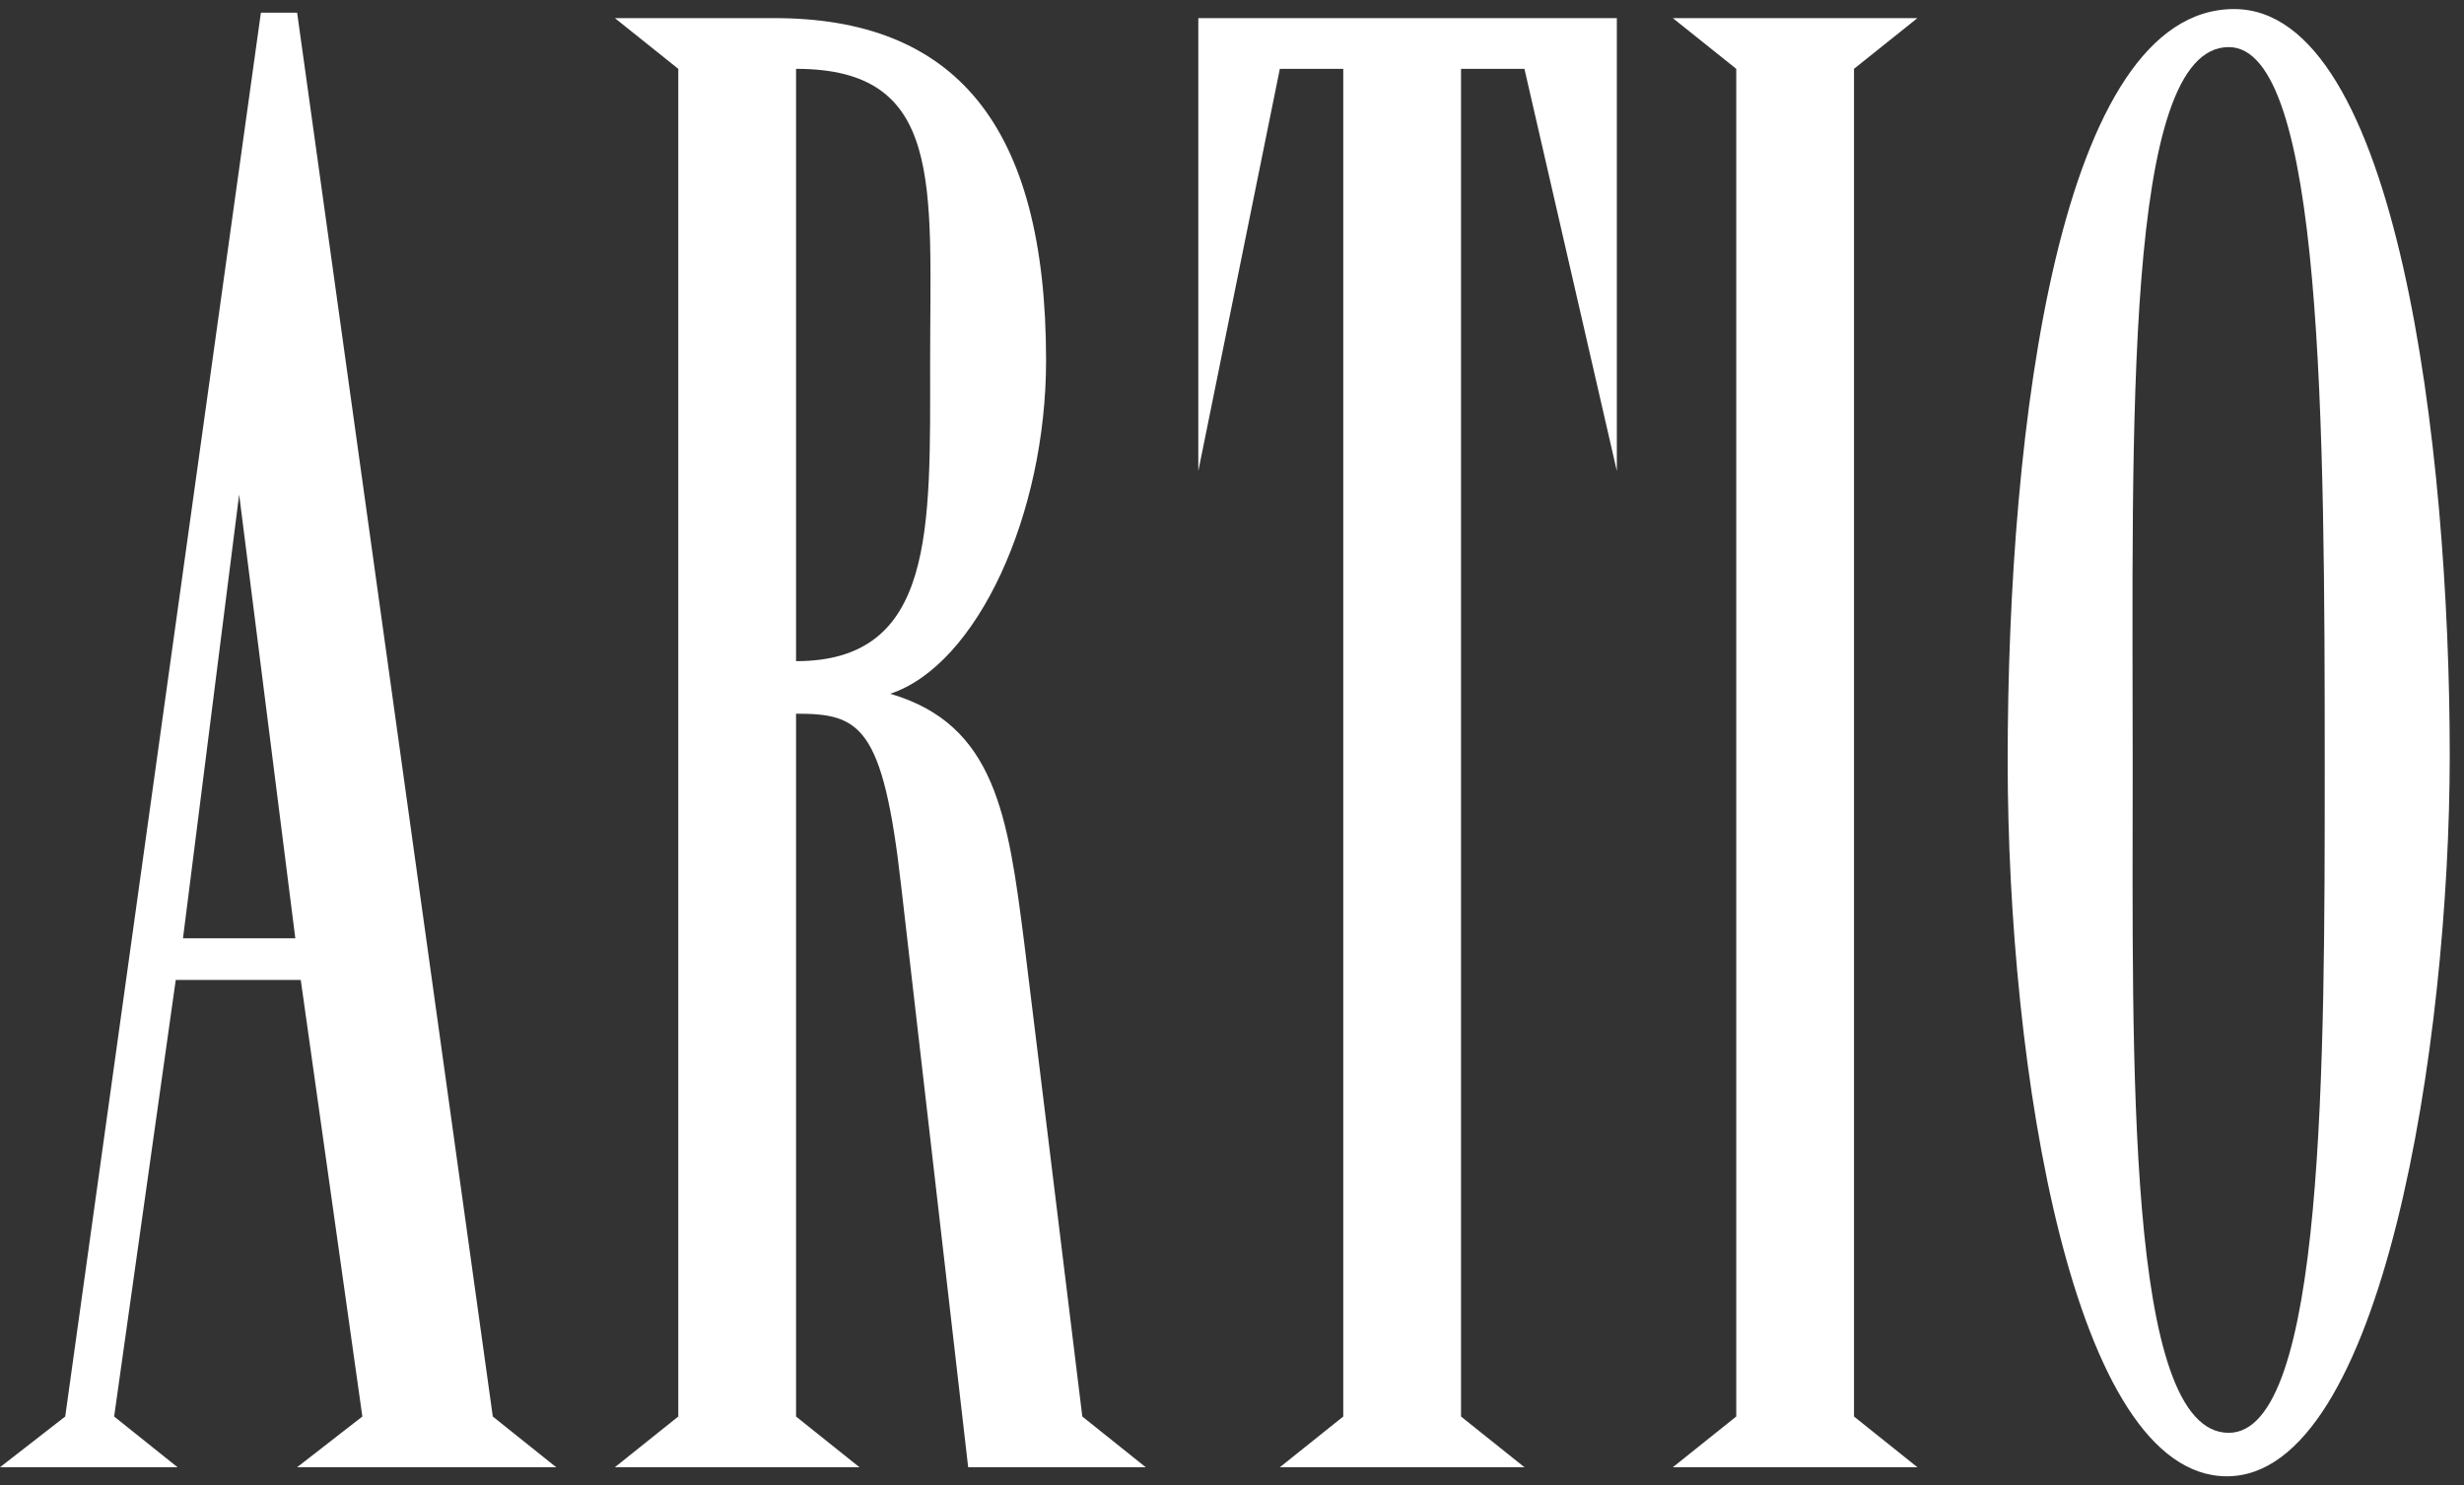 <svg width="136" height="82" viewBox="0 0 136 82" fill="none" xmlns="http://www.w3.org/2000/svg">
<rect x="0" y="0" width="136" height="82" fill="#333333" stroke="none"/>
<path d="M16.4 0.7L27.2 78.2L30.7 81H16.4L20 78.2L16.6 54.1H9.7L6.3 78.2L9.8 81H0L3.6 78.2L14.4 0.7H16.4ZM10.1 51.8H16.3L13.2 27.3L10.1 51.8ZM43.938 36.5C51.638 36.5 51.338 29.2 51.338 20C51.338 10.2 52.138 3.8 43.938 3.8V36.5ZM43.938 39.4V78.2L47.438 81H33.938L37.438 78.2V3.8L33.938 1H42.738C52.638 1 57.738 6.8 57.738 19.9C57.738 28.4 53.938 36.7 49.138 38.3C54.938 40 55.638 45 56.538 52.1L59.738 78.2L63.238 81H53.438L49.738 48.9C48.738 40 47.438 39.4 43.938 39.4ZM66.141 1H89.241V26L84.141 3.8H80.641V78.2L84.141 81H70.641L74.141 78.2V3.8H70.641L66.141 26V1ZM95.832 3.8L92.332 1H105.832L102.332 3.8V78.2L105.832 81H92.332L95.832 78.2V3.8ZM123.313 0.5C132.313 0.5 135.213 24.7 135.213 41.7C135.213 57.5 131.513 81.5 122.913 81.5C114.412 81.5 110.813 59 110.813 42C110.813 23.4 113.713 0.5 123.313 0.5ZM117.713 42.3C117.713 58.5 117.313 79.1 123.013 79.1C128.313 79.1 128.313 58.6 128.313 42.4C128.313 23.5 128.213 2.6 123.013 2.6C117.213 2.6 117.713 23.6 117.713 42.3Z" fill="white"/>
</svg>
